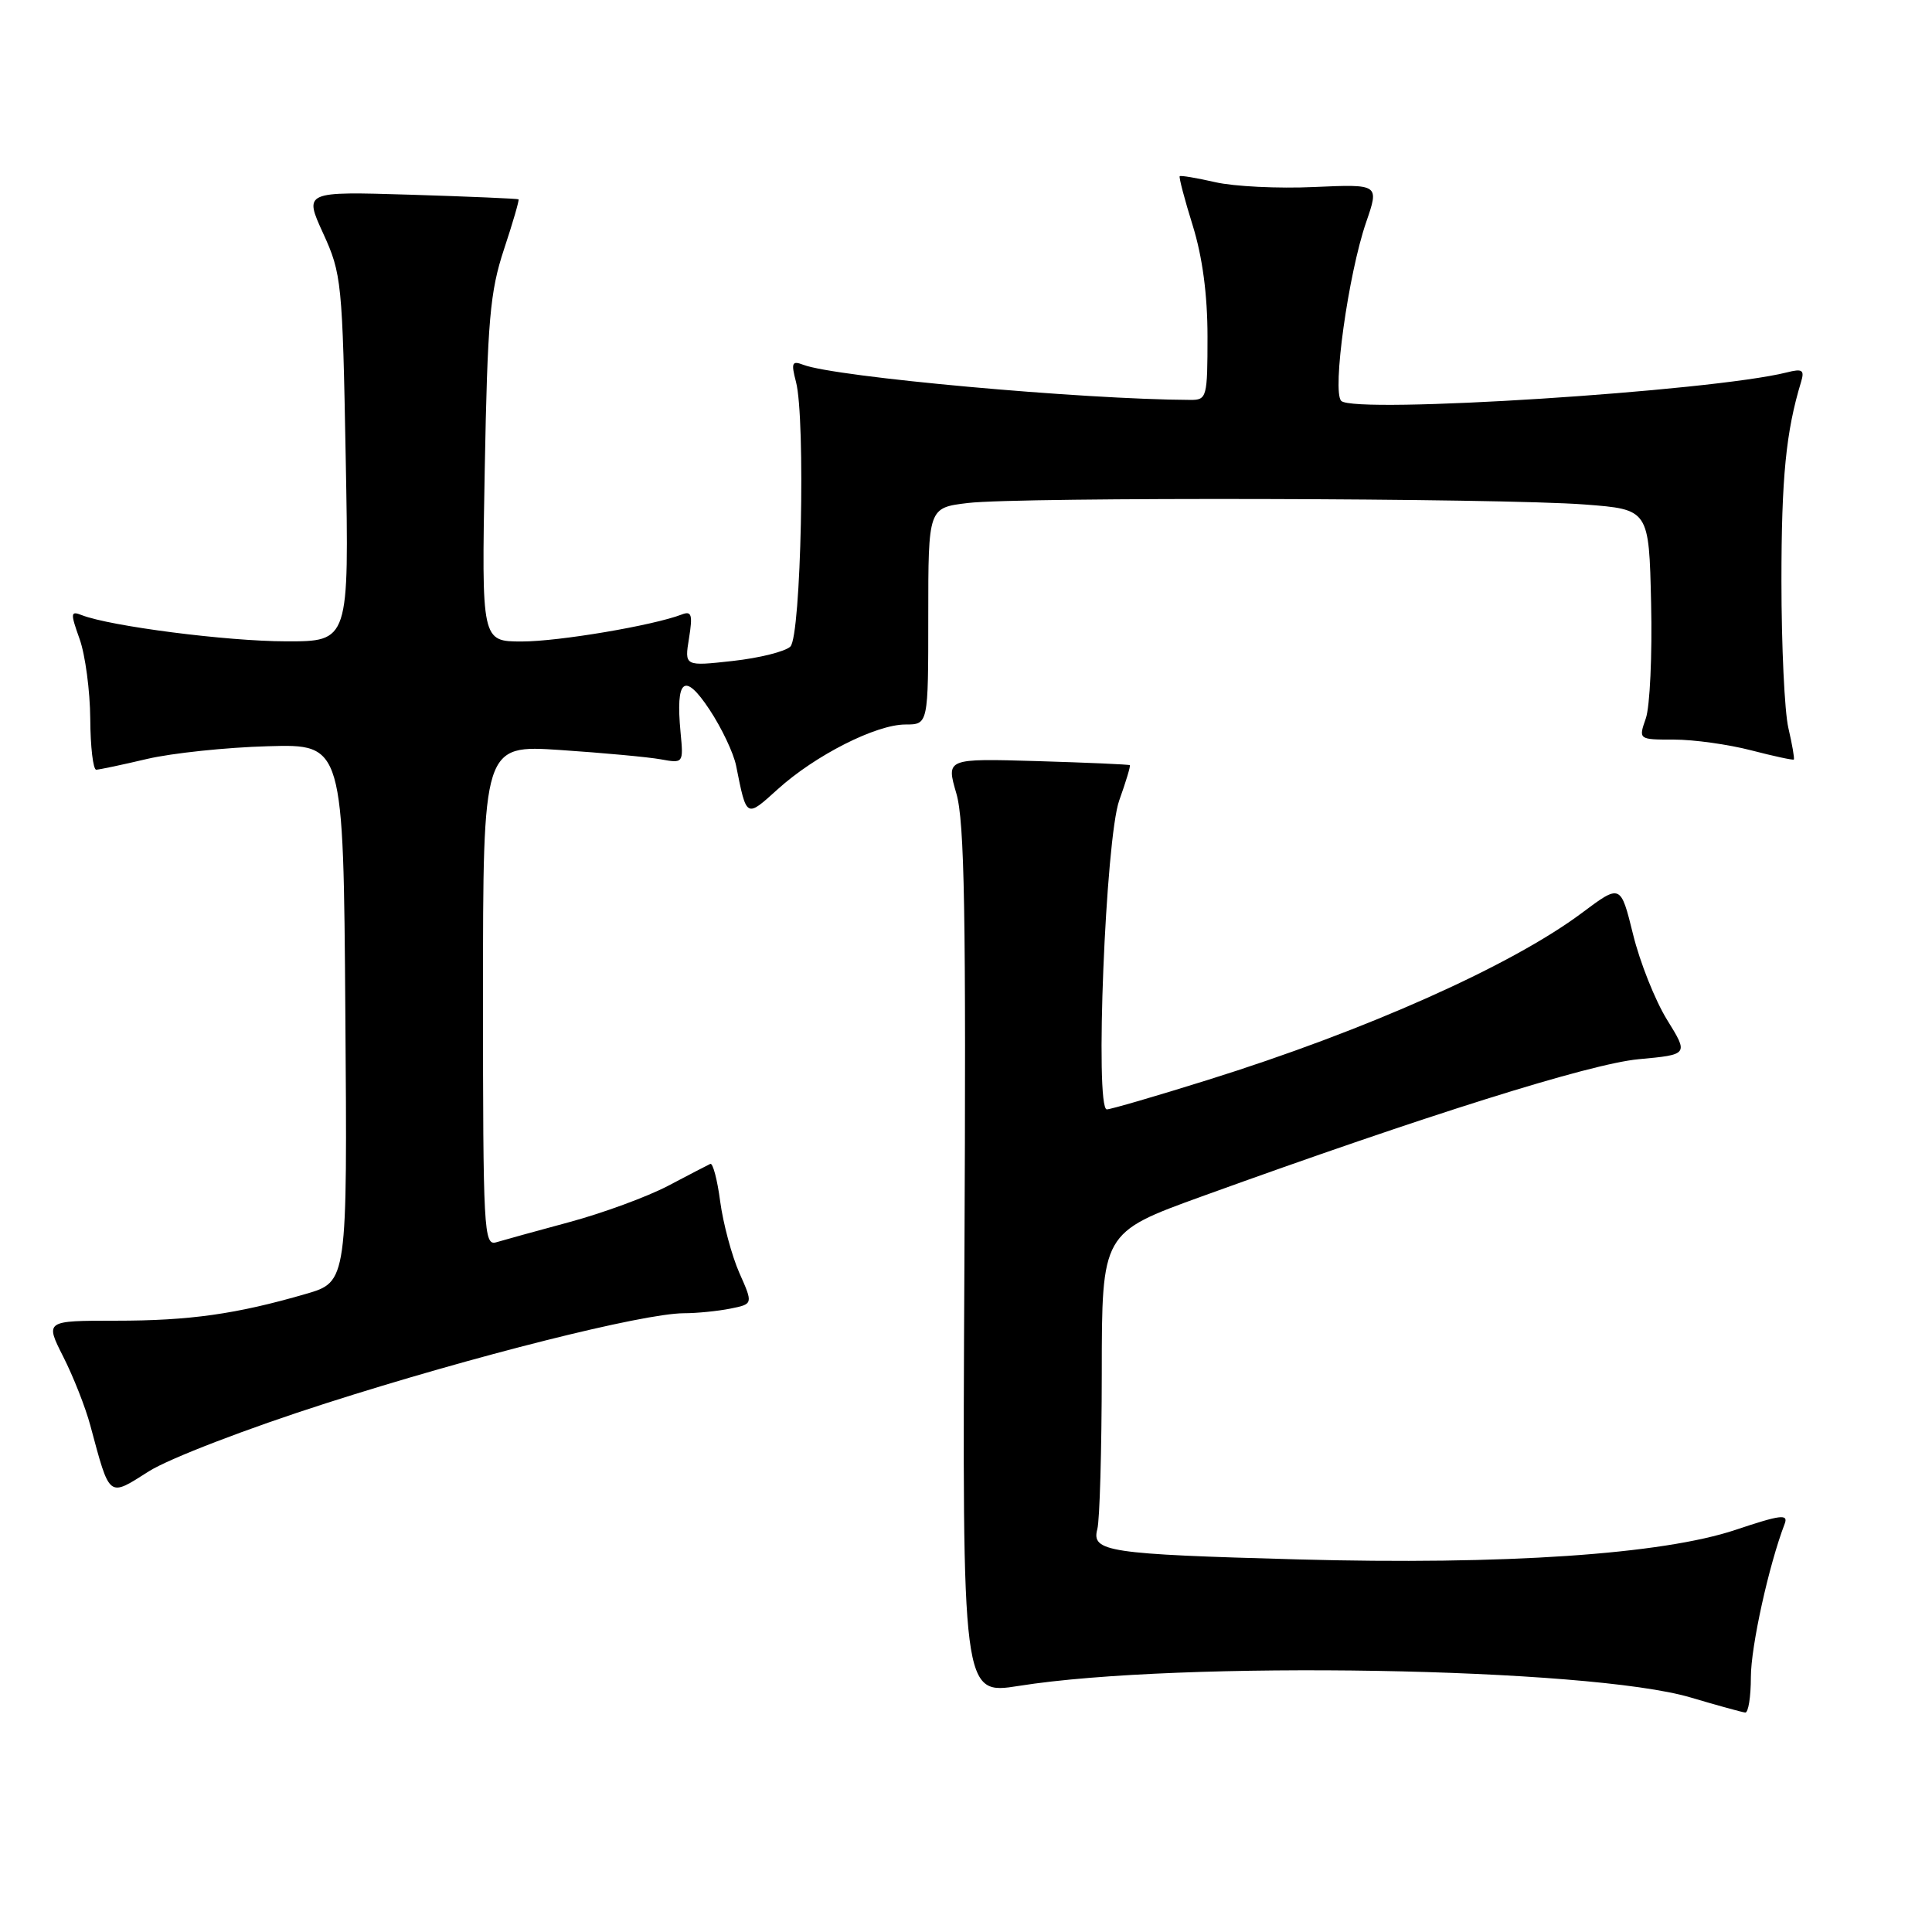 <?xml version="1.0" encoding="UTF-8" standalone="no"?>
<!DOCTYPE svg PUBLIC "-//W3C//DTD SVG 1.1//EN" "http://www.w3.org/Graphics/SVG/1.1/DTD/svg11.dtd" >
<svg xmlns="http://www.w3.org/2000/svg" xmlns:xlink="http://www.w3.org/1999/xlink" version="1.1" viewBox="0 0 256 256">
 <g >
 <path fill="currentColor"
d=" M 232.00 222.23 C 232.00 218.17 234.38 207.38 236.48 201.91 C 236.99 200.58 235.95 200.71 229.98 202.71 C 220.27 205.96 199.37 207.38 172.00 206.63 C 146.78 205.94 144.60 205.61 145.40 202.62 C 145.72 201.45 145.98 192.14 145.99 181.92 C 146.00 163.33 146.00 163.33 159.25 158.53 C 189.01 147.76 210.65 140.96 217.13 140.35 C 223.75 139.74 223.75 139.74 220.89 135.12 C 219.32 132.58 217.29 127.49 216.39 123.81 C 214.74 117.13 214.74 117.13 209.62 120.96 C 200.27 127.95 180.99 136.55 160.03 143.10 C 153.17 145.25 147.15 147.00 146.66 147.00 C 145.05 147.00 146.49 111.08 148.31 106.04 C 149.19 103.59 149.82 101.49 149.71 101.39 C 149.59 101.29 144.07 101.05 137.43 100.85 C 125.37 100.50 125.37 100.50 126.72 105.13 C 127.81 108.84 128.02 121.11 127.79 167.17 C 127.50 224.58 127.50 224.58 135.00 223.39 C 156.27 220.01 210.56 220.95 224.00 224.92 C 227.57 225.98 230.84 226.88 231.25 226.92 C 231.66 226.97 232.00 224.85 232.00 222.23 Z  M 43.26 185.92 C 62.71 179.69 85.20 174.03 90.62 174.01 C 92.34 174.01 95.11 173.73 96.77 173.40 C 99.80 172.79 99.80 172.79 97.96 168.65 C 96.96 166.37 95.82 162.12 95.43 159.21 C 95.05 156.30 94.45 154.06 94.12 154.22 C 93.78 154.38 91.25 155.69 88.50 157.14 C 85.75 158.58 79.90 160.73 75.50 161.92 C 71.10 163.11 66.71 164.32 65.75 164.61 C 64.11 165.10 64.00 163.09 64.00 131.92 C 64.00 98.70 64.00 98.70 74.25 99.38 C 79.89 99.76 85.87 100.31 87.53 100.61 C 90.55 101.16 90.57 101.14 90.18 97.08 C 89.50 89.94 90.68 88.99 94.01 94.02 C 95.62 96.45 97.21 99.80 97.54 101.47 C 98.94 108.45 98.83 108.39 103.05 104.58 C 108.02 100.08 116.08 96.00 119.97 96.00 C 123.00 96.00 123.00 96.00 123.00 81.64 C 123.00 67.28 123.00 67.28 128.25 66.65 C 135.00 65.84 198.84 65.99 210.00 66.85 C 218.50 67.50 218.50 67.50 218.78 79.94 C 218.94 86.78 218.62 93.64 218.08 95.19 C 217.10 98.00 217.10 98.00 221.83 98.00 C 224.44 98.00 229.02 98.64 232.03 99.42 C 235.04 100.20 237.59 100.75 237.69 100.64 C 237.80 100.53 237.48 98.66 236.97 96.47 C 236.46 94.29 236.05 85.53 236.05 77.00 C 236.05 63.27 236.65 57.19 238.65 50.61 C 239.13 49.02 238.83 48.82 236.75 49.35 C 226.78 51.85 179.48 54.88 177.72 53.12 C 176.49 51.89 178.66 36.30 181.02 29.45 C 182.76 24.40 182.76 24.40 174.13 24.78 C 169.38 25.00 163.49 24.71 161.03 24.14 C 158.57 23.58 156.45 23.22 156.32 23.35 C 156.19 23.48 156.96 26.42 158.04 29.88 C 159.33 34.03 160.00 39.04 160.00 44.59 C 160.00 52.65 159.91 53.00 157.75 52.99 C 143.39 52.93 110.68 49.96 106.45 48.34 C 104.94 47.76 104.81 48.07 105.47 50.59 C 106.76 55.47 106.15 84.28 104.73 85.67 C 104.06 86.33 100.62 87.19 97.10 87.58 C 90.69 88.29 90.69 88.29 91.30 84.56 C 91.80 81.45 91.64 80.92 90.35 81.42 C 86.53 82.89 74.02 85.00 69.16 85.00 C 63.81 85.00 63.81 85.00 64.23 62.25 C 64.60 42.42 64.92 38.67 66.78 33.04 C 67.96 29.49 68.82 26.51 68.71 26.41 C 68.59 26.32 62.15 26.04 54.39 25.80 C 40.28 25.37 40.28 25.37 42.82 30.92 C 45.27 36.28 45.38 37.36 45.81 60.74 C 46.26 85.00 46.26 85.00 37.88 84.98 C 30.06 84.97 14.61 82.98 10.84 81.51 C 9.34 80.92 9.31 81.21 10.55 84.68 C 11.30 86.78 11.93 91.54 11.96 95.25 C 11.98 98.96 12.34 101.99 12.75 101.99 C 13.16 101.98 16.20 101.34 19.50 100.56 C 22.80 99.79 30.00 99.03 35.50 98.88 C 45.50 98.59 45.50 98.59 45.76 134.22 C 46.03 169.85 46.03 169.85 40.53 171.45 C 31.30 174.13 25.14 175.00 15.35 175.00 C 5.97 175.00 5.97 175.00 8.38 179.77 C 9.71 182.39 11.33 186.49 11.97 188.89 C 14.59 198.61 14.31 198.39 19.72 194.96 C 22.41 193.26 32.72 189.29 43.26 185.92 Z "/>
</g>
</svg>